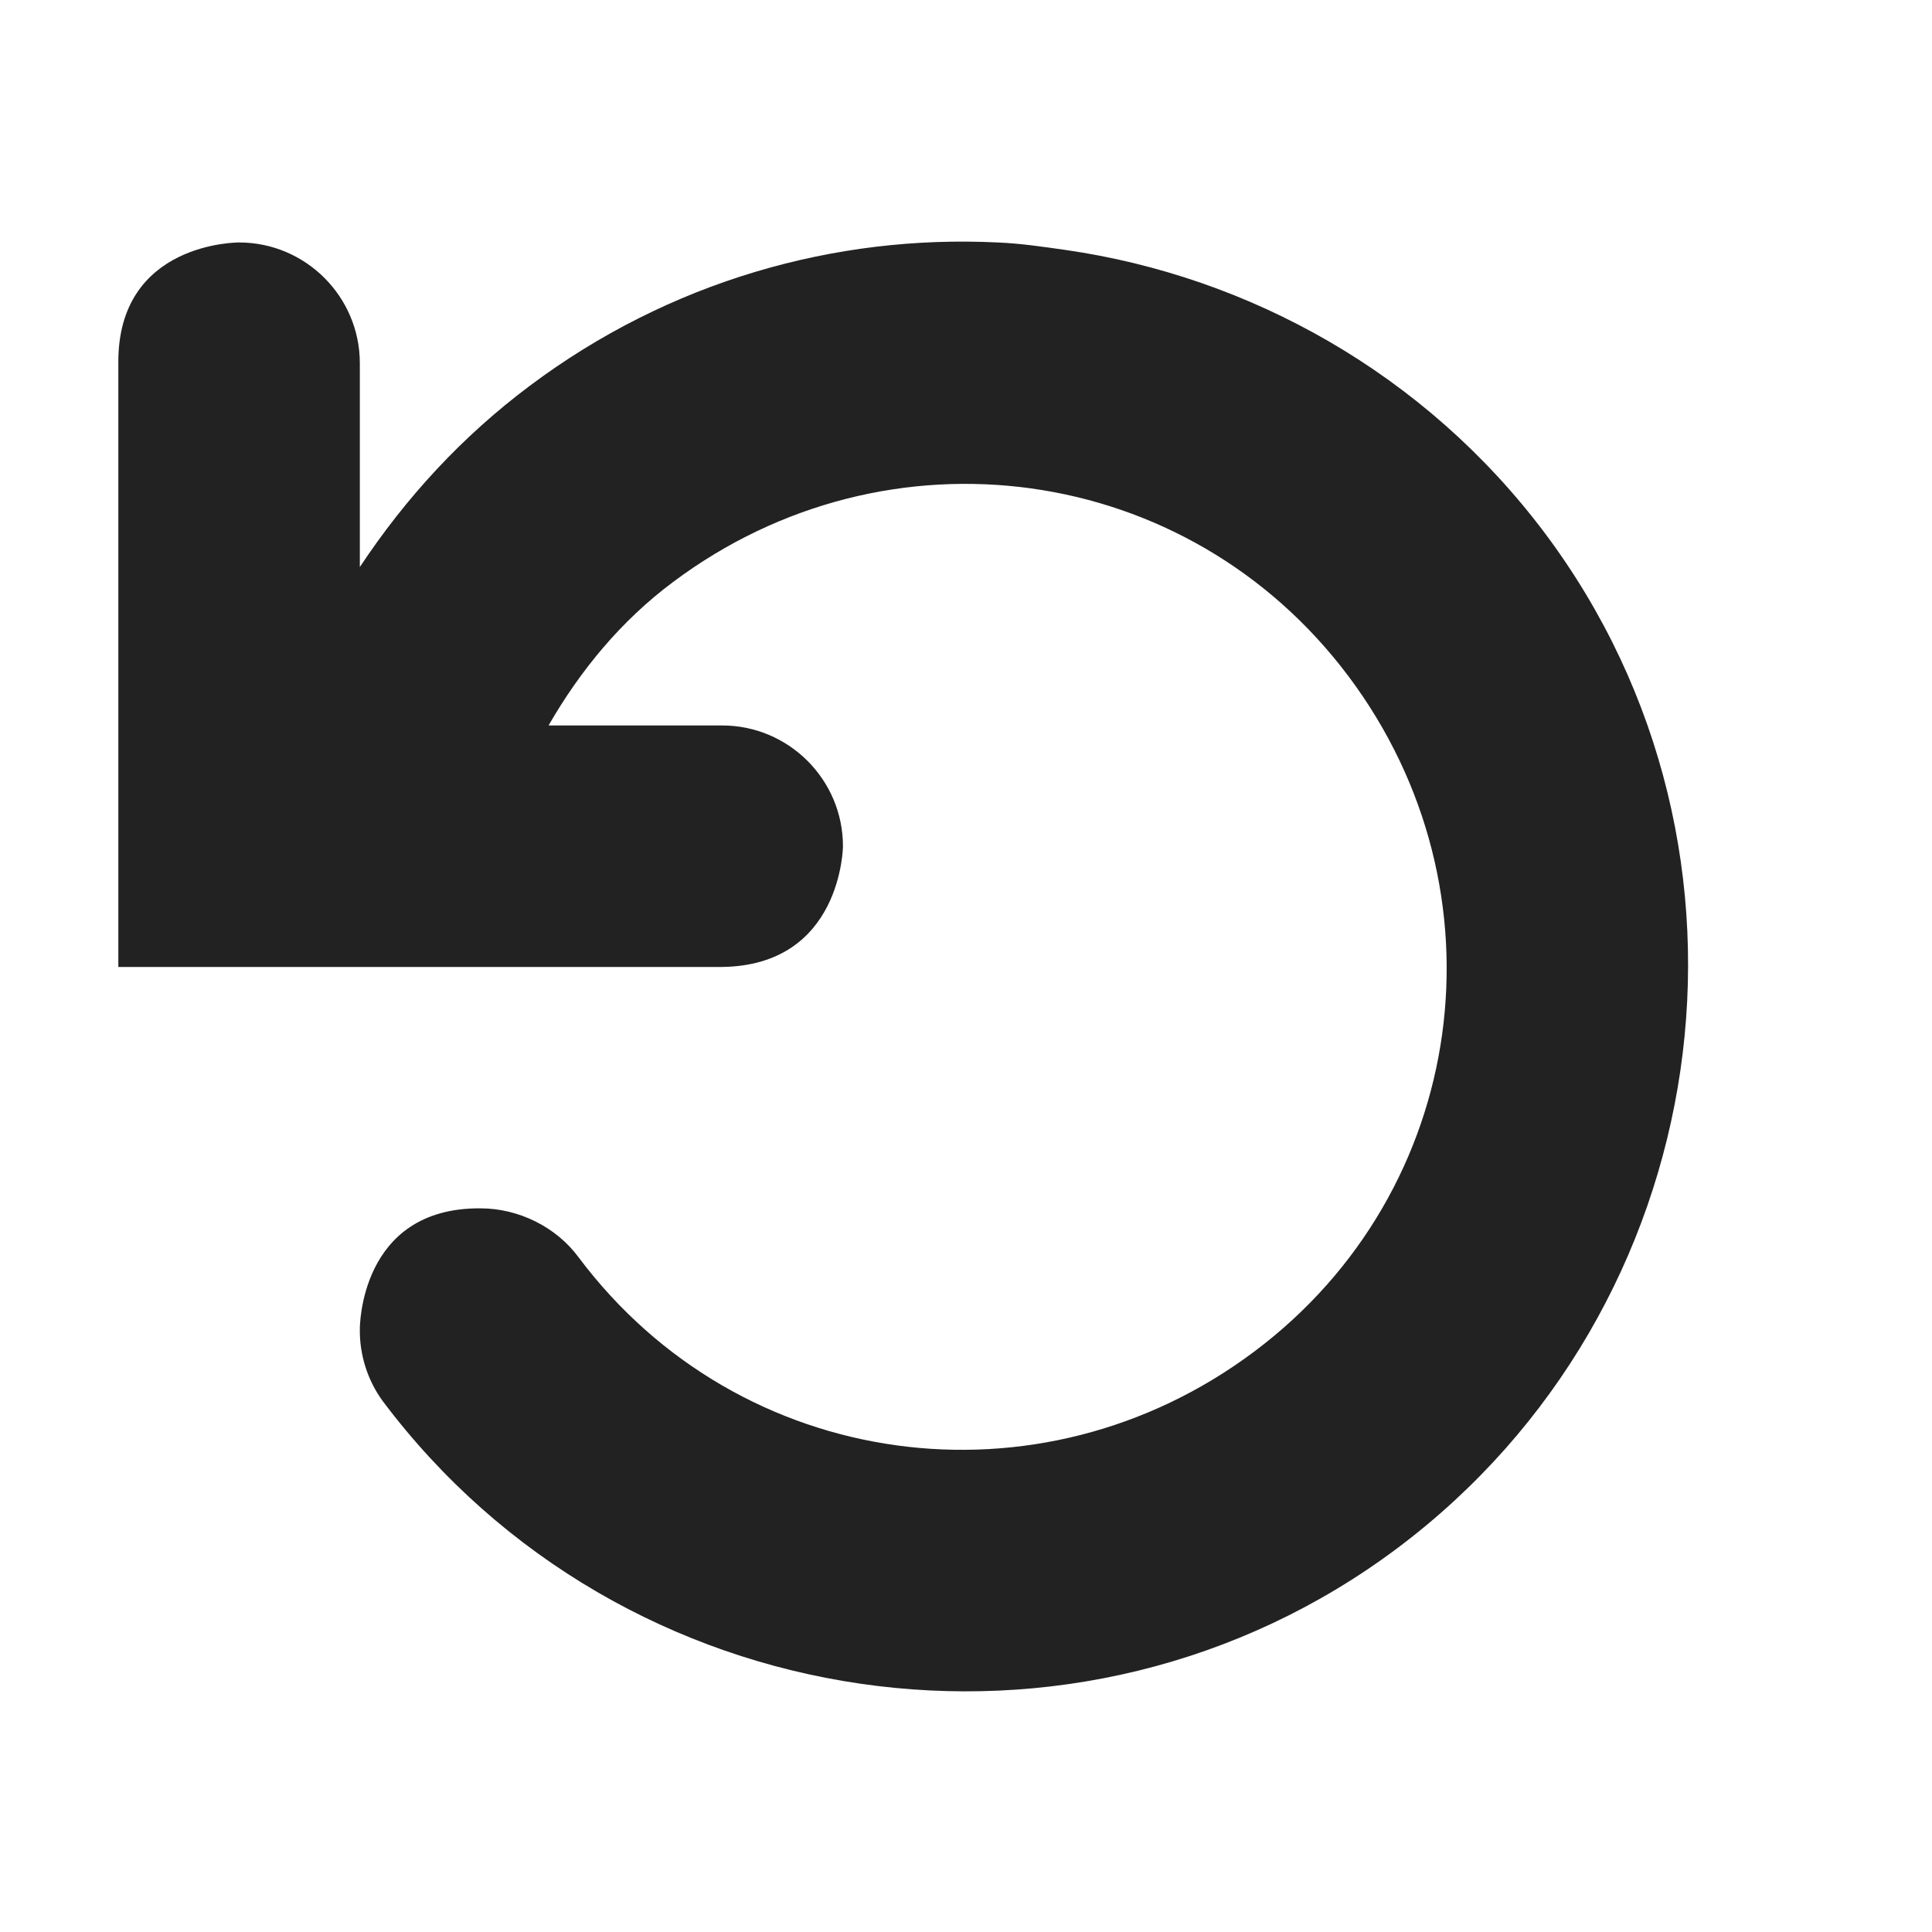 <svg xmlns="http://www.w3.org/2000/svg" xmlns:svg="http://www.w3.org/2000/svg" id="svg1" width="16" height="16" version="1.1" viewBox="0 0 16 16"><path id="path1" fill="#222" d="m 8.262,2.008 c 0.191,0.008 0.371,0.035 0.562,0.062 1.523,0.219 2.977,1.023 3.969,2.344 1.98,2.641 1.422,6.426 -1.219,8.406 -2.641,1.98 -6.426,1.422 -8.406,-1.219 -0.125,-0.172 -0.191,-0.383 -0.188,-0.594 0,0 -0.008,-1.008 1,-1 0.312,0 0.625,0.152 0.812,0.406 1.332,1.777 3.816,2.113 5.594,0.781 C 12.164,9.863 12.5,7.379 11.168,5.601 9.836,3.824 7.352,3.488 5.574,4.82 c -0.43,0.32 -0.77,0.734 -1.031,1.188 h 1.438 c 0.551,0 1,0.449 1,1 0,0 -0.008,0.992 -1.008,1 H 0.98 v -5 c -0.008,-1.008 1,-1 1,-1 0.551,0 1,0.449 1,1 v 1.688 c 0.383,-0.578 0.848,-1.082 1.406,-1.5 1.156,-0.867 2.531,-1.254 3.875,-1.188 z m 0,0"/></svg>